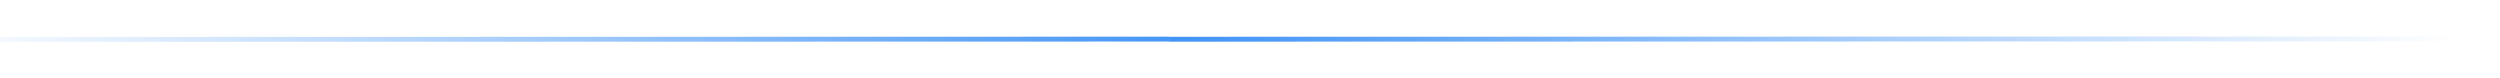 <?xml version="1.0" encoding="utf-8"?>
<svg viewBox="0 0 512 16" xmlns="http://www.w3.org/2000/svg">
  <defs>
    <linearGradient gradientUnits="userSpaceOnUse" x1="201.085" y1="8.243" x2="201.085" y2="8.34" id="gradient-0" gradientTransform="matrix(-0.002, 0.681, -2785.875, -9.404, 23474.518, -58.669)">
      <stop offset="0" style="stop-color: rgb(216, 188, 0);"/>
      <stop offset="1" style="stop-color: rgb(216, 188, 0);"/>
    </linearGradient>
    <linearGradient gradientUnits="userSpaceOnUse" x1="201.085" y1="8.243" x2="201.085" y2="8.34" id="gradient-1" gradientTransform="matrix(0, 0.681, -2794.321, 1.247, 23543.904, -147.464)">
      <stop offset="0" style="stop-color: rgb(66, 148, 247); stop-opacity: 0;"/>
      <stop offset="1" style="stop-color: rgb(66, 148, 247);"/>
    </linearGradient>
    <linearGradient gradientUnits="userSpaceOnUse" x1="201.085" y1="8.243" x2="201.085" y2="8.34" id="gradient-2" gradientTransform="matrix(-0.002, 0.605, -2474.201, -8.352, 20633.373, -51.172)">
      <stop offset="0" style="stop-color: rgb(216, 188, 0);"/>
      <stop offset="1" style="stop-color: rgb(216, 188, 0);"/>
    </linearGradient>
    <linearGradient gradientUnits="userSpaceOnUse" x1="201.085" y1="8.243" x2="201.085" y2="8.34" id="gradient-3" gradientTransform="matrix(-0, -0.605, 2489.003, -2.051, -20518.861, 139.012)">
      <stop offset="0" style="stop-color: rgb(66, 148, 247); stop-opacity: 0;"/>
      <stop offset="1" style="stop-color: rgb(66, 148, 247);"/>
    </linearGradient>
  </defs>
  <line style="fill: url(#gradient-0); stroke: url(#gradient-1);" x1="239.427" y1="8.033" x2="511.576" y2="7.967"/>
  <line style="fill: url(#gradient-2); stroke: url(#gradient-3);" x1="-2.249" y1="8.068" x2="239.453" y2="8.009"/>
</svg>